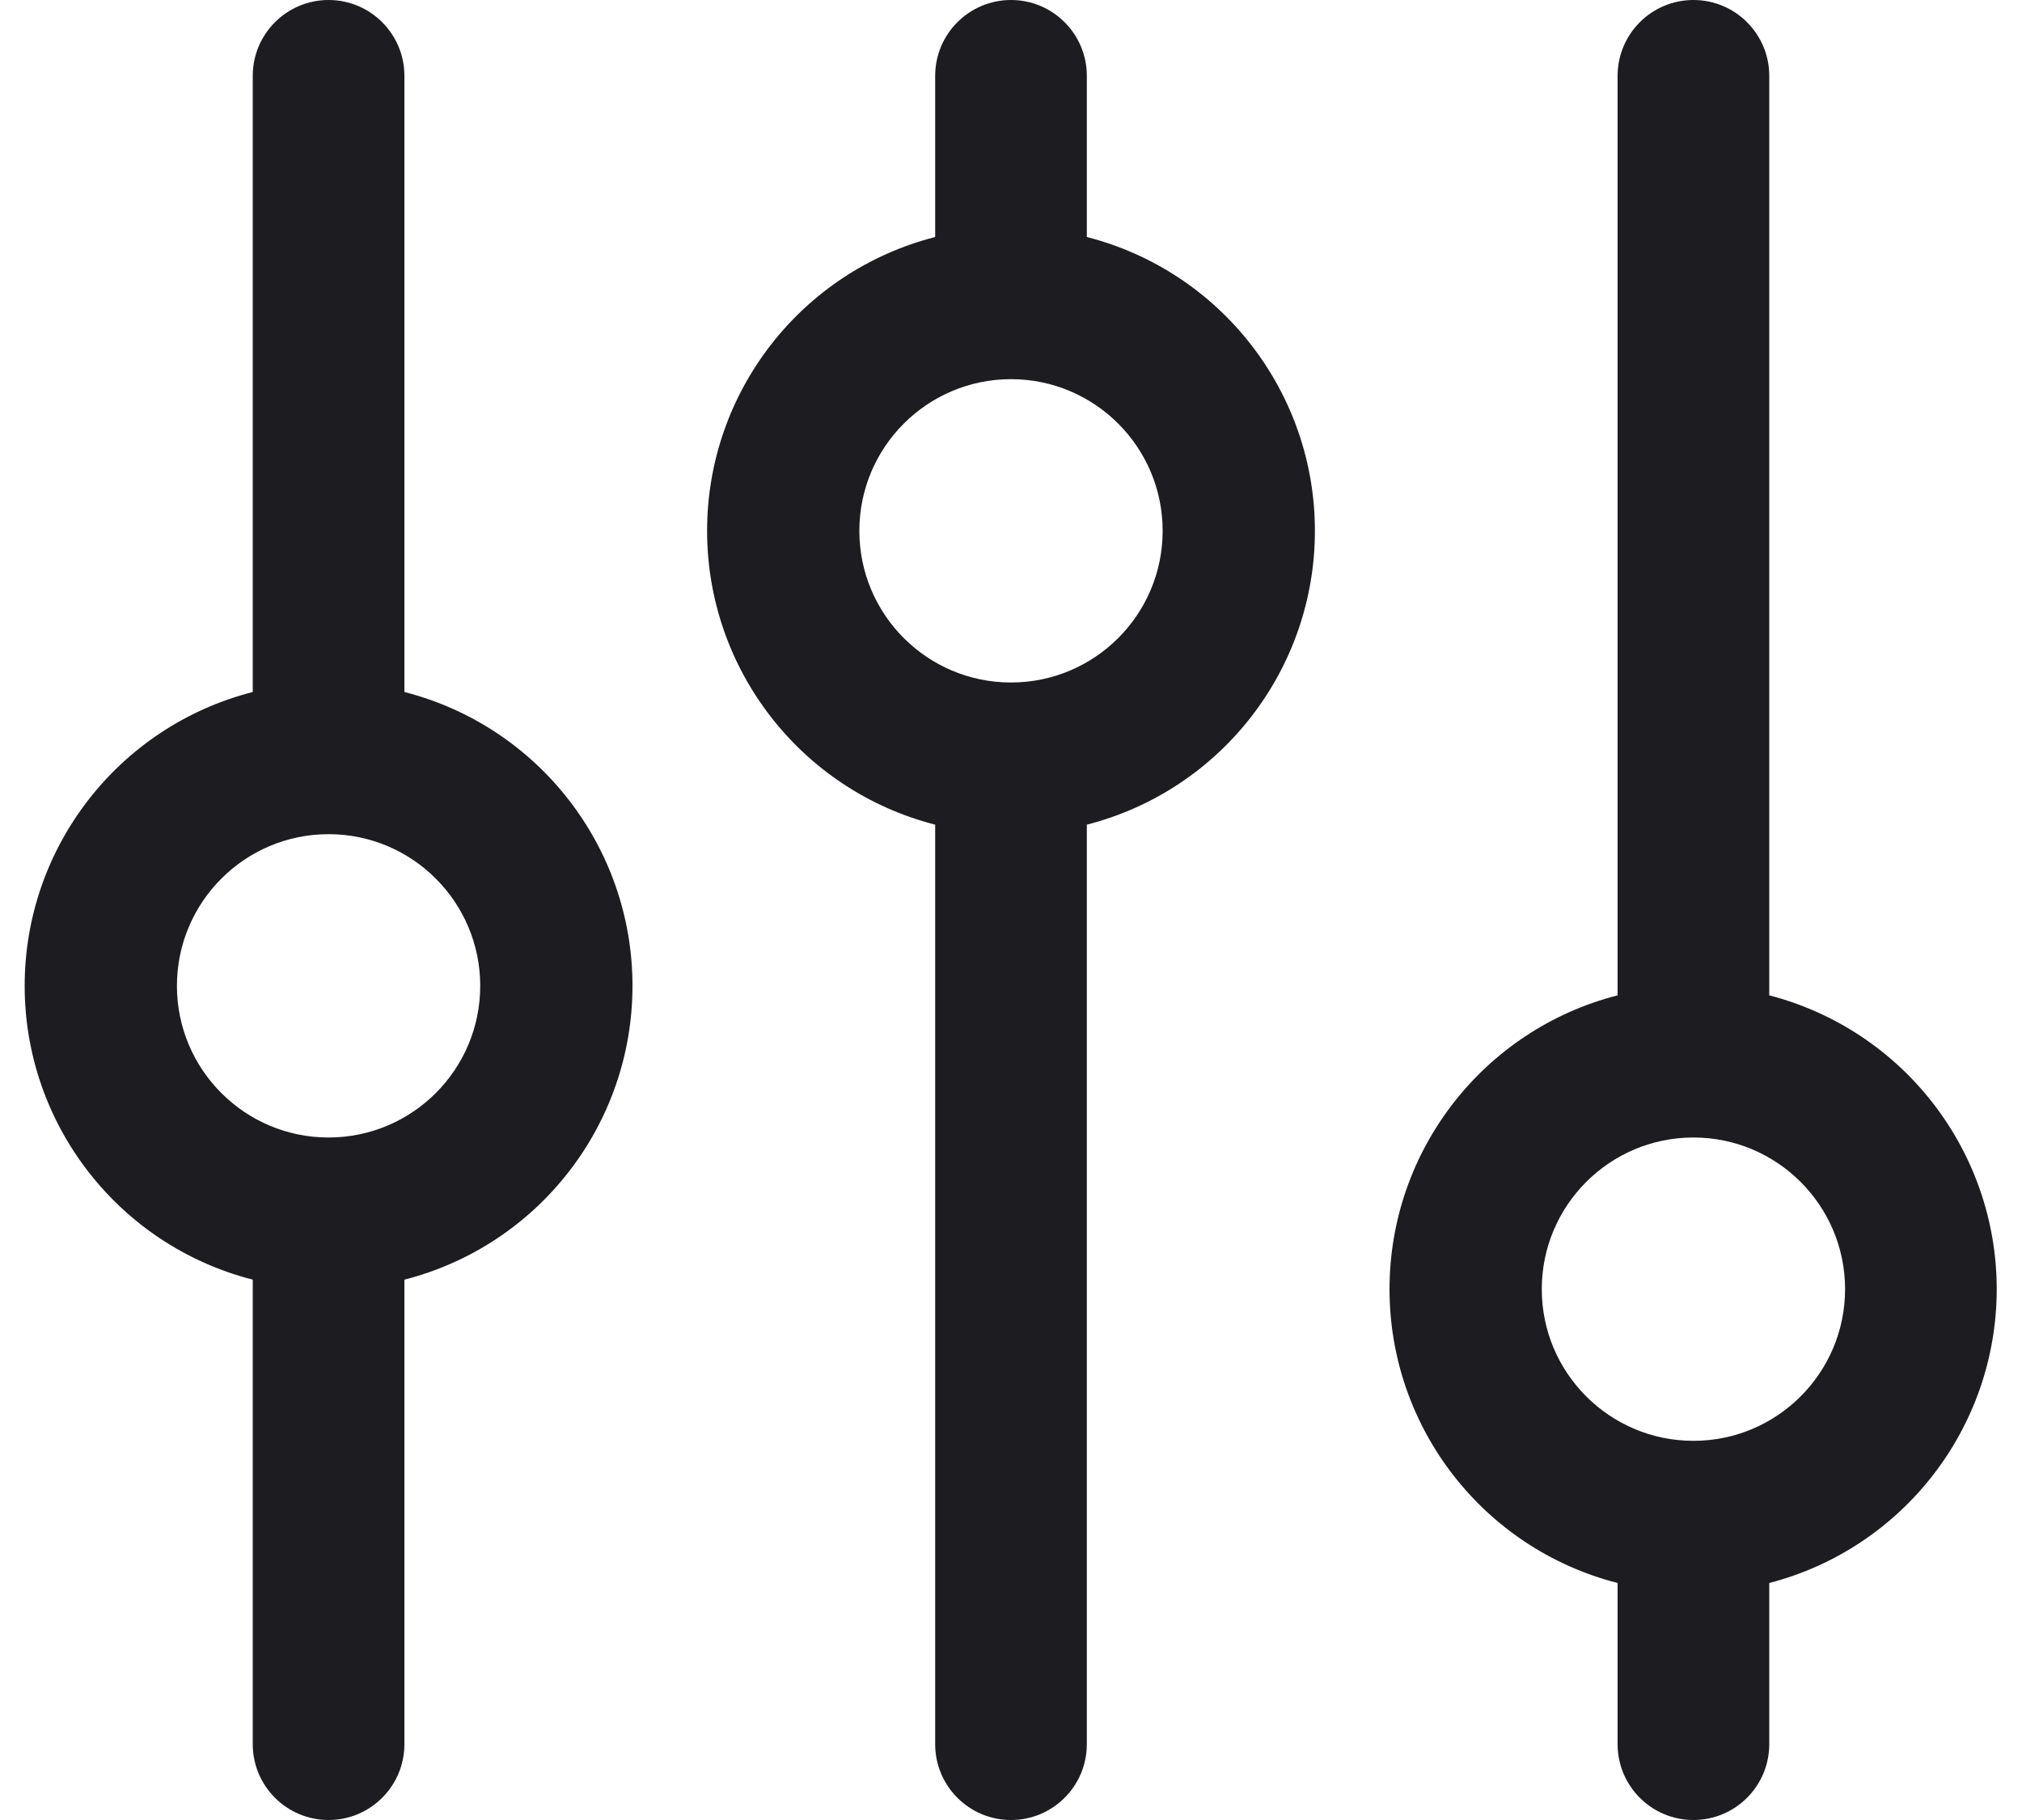 <svg width="20" height="18" viewBox="0 0 20 18" fill="none" xmlns="http://www.w3.org/2000/svg">
<path fill-rule="evenodd" clip-rule="evenodd" d="M4 6.844V0.75C4 0.336 3.664 0 3.25 0C2.836 0 2.5 0.336 2.5 0.75V6.844C1.173 7.184 0.244 8.38 0.244 9.75C0.244 11.12 1.173 12.316 2.5 12.656V17.25C2.5 17.664 2.836 18 3.25 18C3.664 18 4 17.664 4 17.25V12.656C5.327 12.316 6.256 11.12 6.256 9.75C6.256 8.38 5.327 7.184 4 6.844ZM3.25 11.25C2.422 11.25 1.75 10.578 1.75 9.75C1.75 8.922 2.422 8.25 3.25 8.25C4.078 8.25 4.75 8.922 4.75 9.75C4.75 10.578 4.078 11.25 3.25 11.25ZM10.75 2.344V0.75C10.75 0.336 10.414 0 10 0C9.586 0 9.25 0.336 9.25 0.75V2.344C7.923 2.684 6.994 3.88 6.994 5.25C6.994 6.62 7.923 7.816 9.25 8.156V17.25C9.25 17.664 9.586 18 10 18C10.414 18 10.75 17.664 10.75 17.25V8.156C12.077 7.816 13.006 6.62 13.006 5.25C13.006 3.88 12.077 2.684 10.75 2.344ZM10 6.75C9.172 6.75 8.5 6.078 8.5 5.25C8.5 4.422 9.172 3.75 10 3.75C10.828 3.75 11.5 4.422 11.5 5.25C11.5 6.078 10.828 6.75 10 6.75ZM19.75 12.75C19.749 11.382 18.824 10.188 17.5 9.844V0.75C17.5 0.336 17.164 0 16.75 0C16.336 0 16 0.336 16 0.75V9.844C14.673 10.184 13.744 11.38 13.744 12.75C13.744 14.12 14.673 15.316 16 15.656V17.25C16 17.664 16.336 18 16.75 18C17.164 18 17.5 17.664 17.5 17.25V15.656C18.824 15.312 19.749 14.118 19.75 12.75ZM16.75 14.25C15.922 14.25 15.25 13.578 15.25 12.75C15.25 11.922 15.922 11.25 16.75 11.25C17.578 11.25 18.25 11.922 18.25 12.75C18.25 13.578 17.578 14.25 16.75 14.25Z" fill="#1C1C21"/>
</svg>
